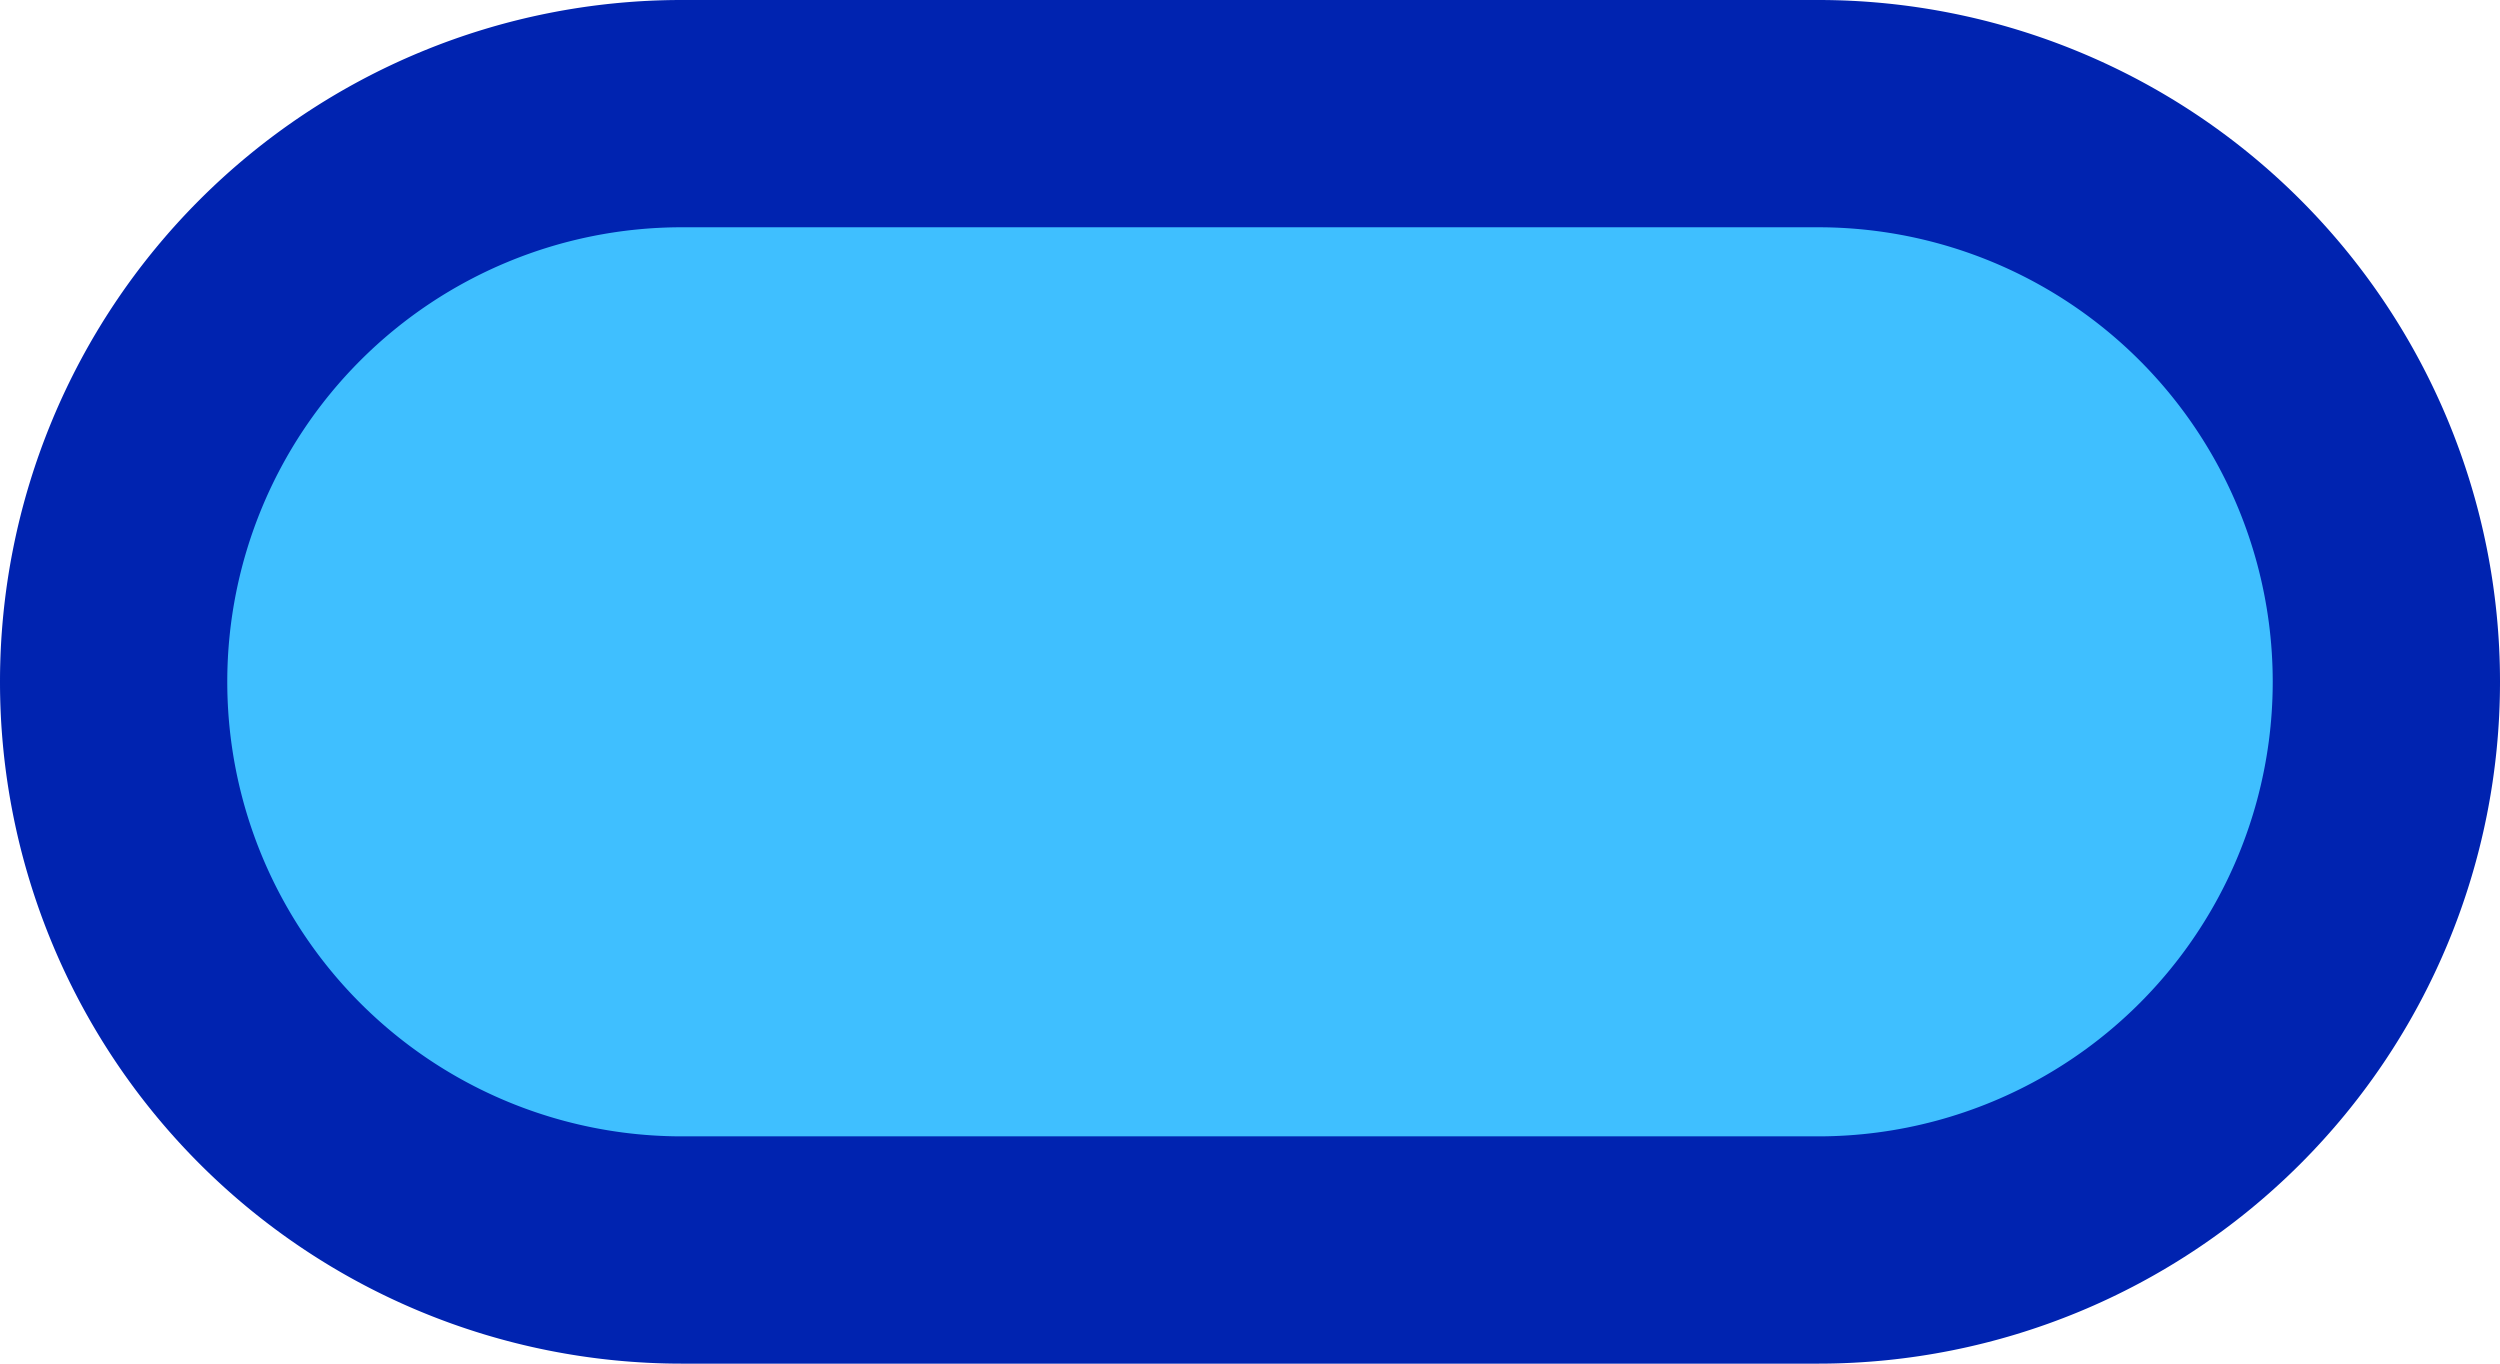 <svg xmlns="http://www.w3.org/2000/svg" viewBox="0 0 44 24"><defs><style>.cls-1{fill:#0023b0;}.cls-2{fill:#3fbfff;}</style></defs><title>toggle-round-blue</title><g id="Layer_2" data-name="Layer 2"><g id="Progress_Bars_Sliders" data-name="Progress Bars Sliders"><path class="cls-1" d="M32,0H12A12,12,0,0,0,0,12H0A12,12,0,0,0,12,24H32A12,12,0,0,0,44,12h0A12,12,0,0,0,32,0Z"/><path class="cls-2" d="M32,4H12a8,8,0,0,0-8,8H4a8,8,0,0,0,8,8H32a8,8,0,0,0,8-8h0A8,8,0,0,0,32,4Z"/></g></g></svg>